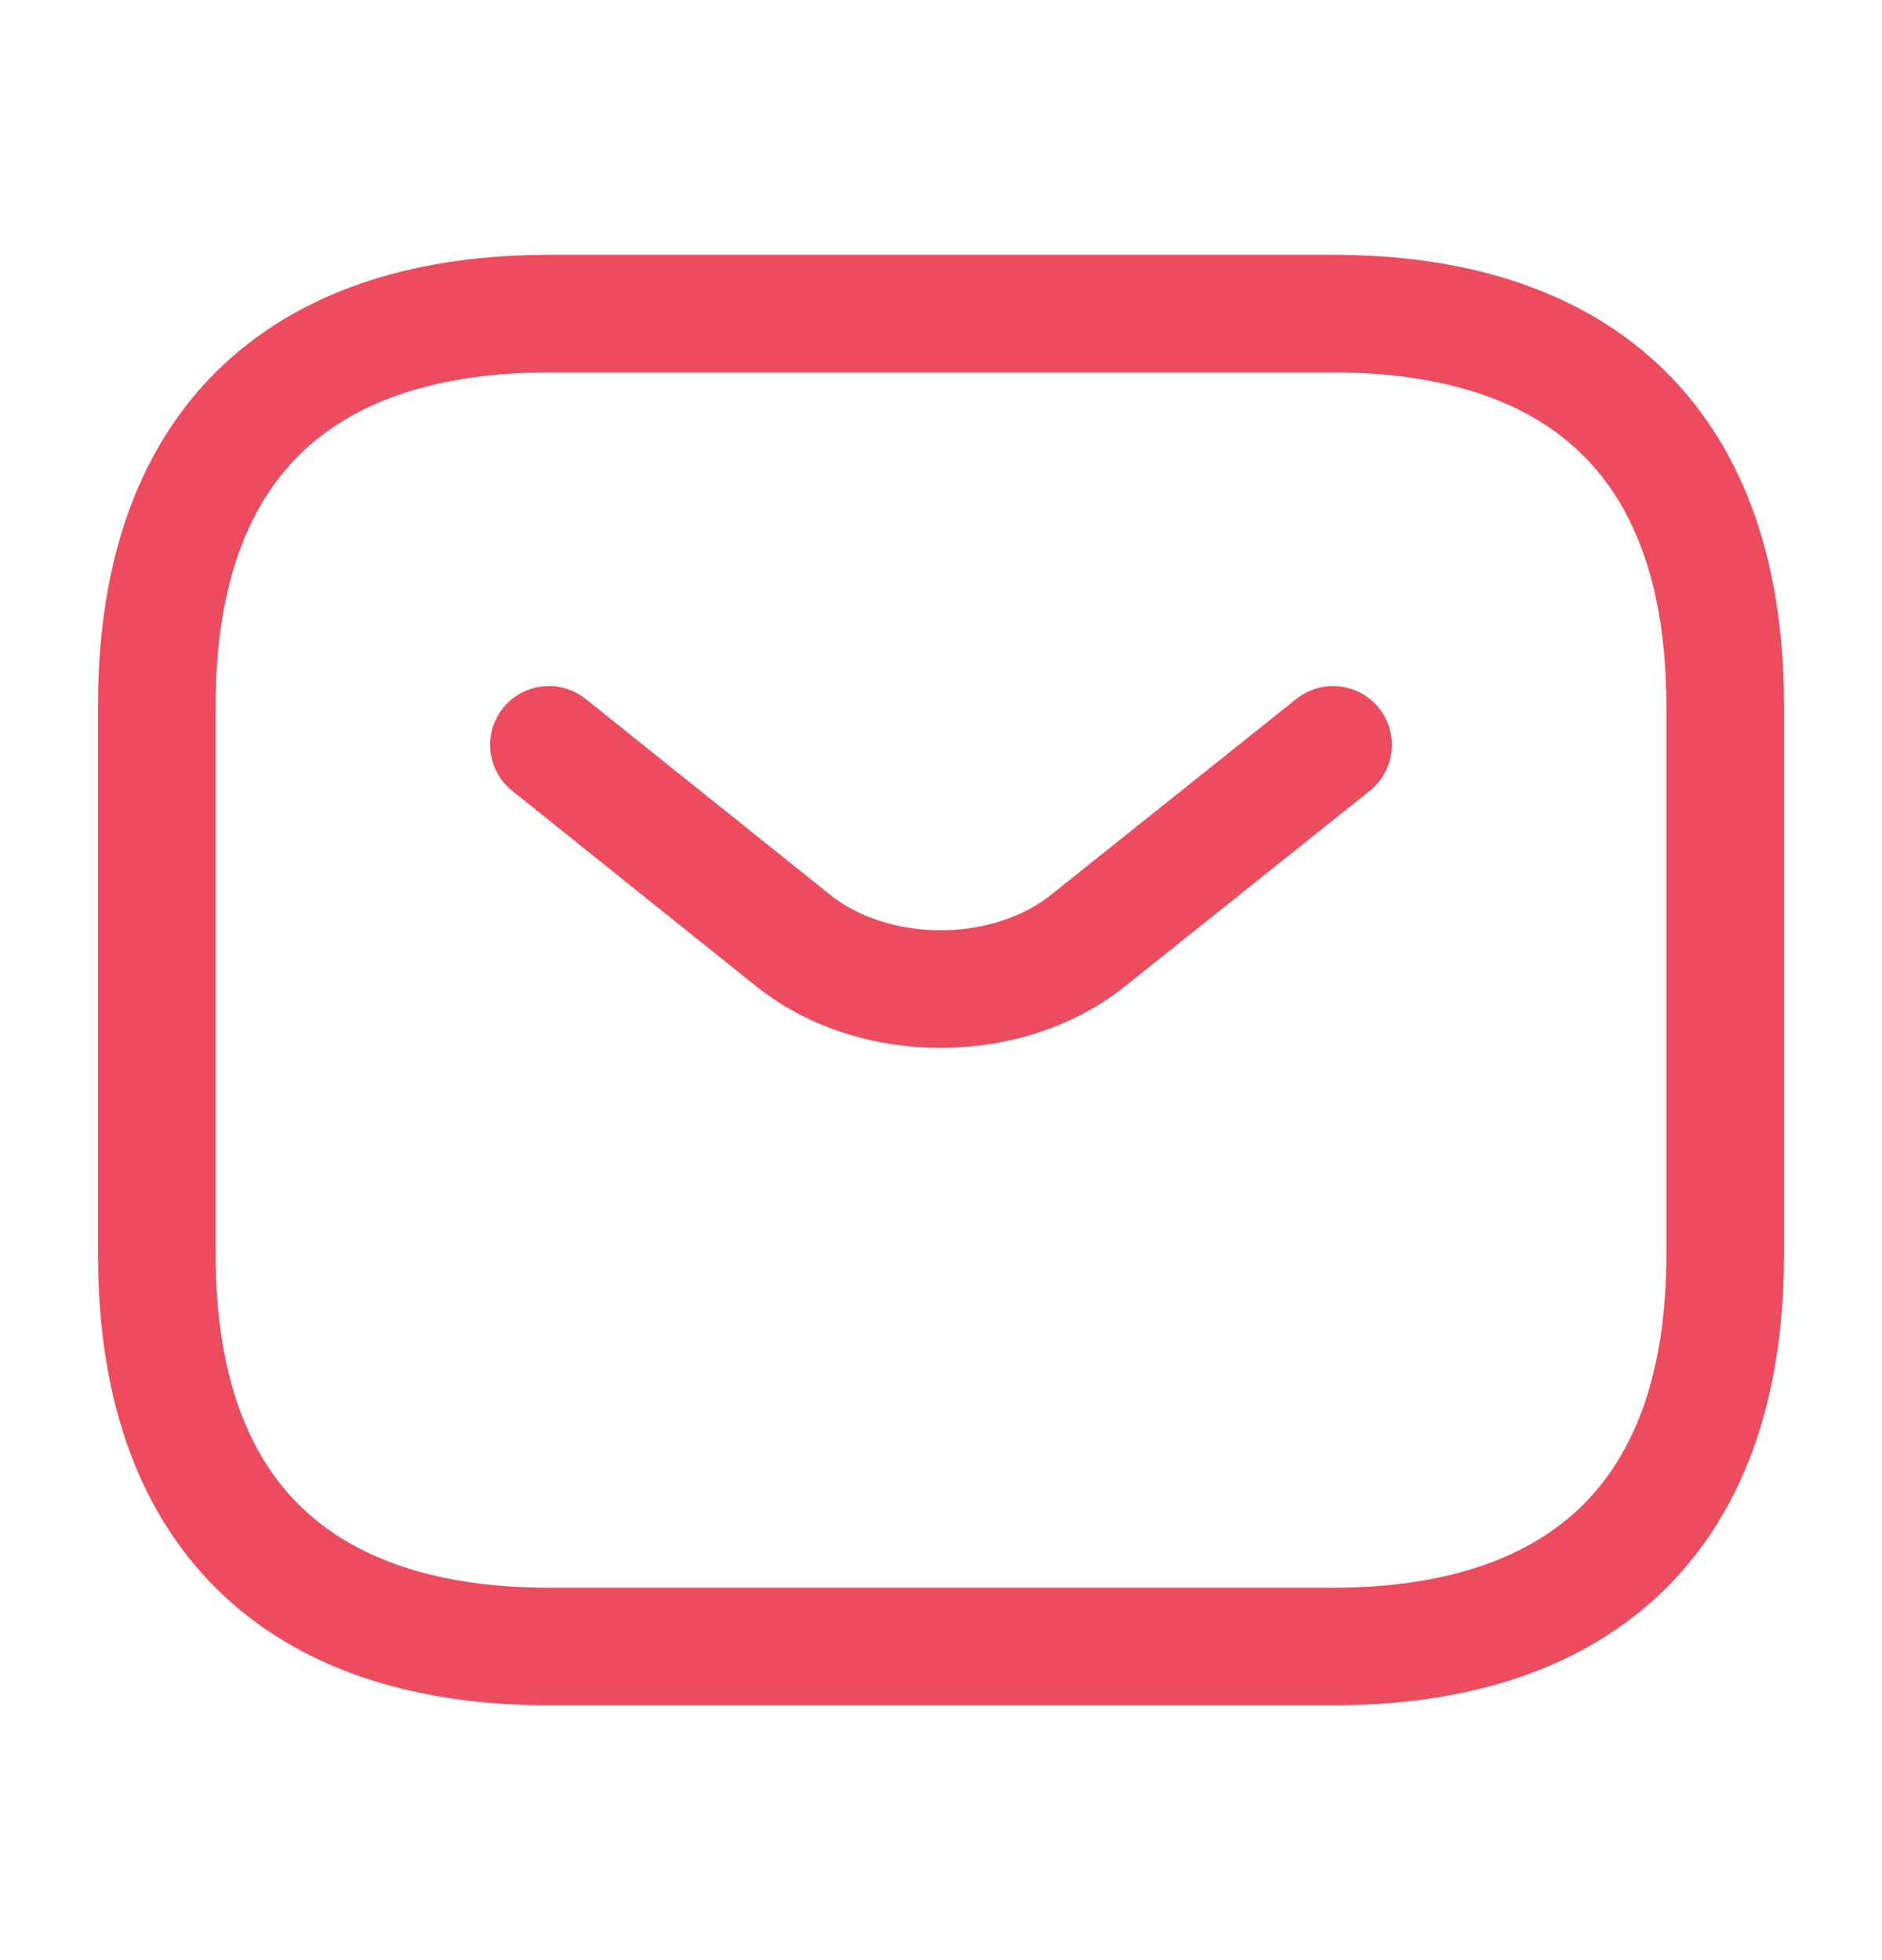 <svg width="24" height="25" viewBox="0 0 24 25" fill="none" xmlns="http://www.w3.org/2000/svg">
<path d="M17 21H7C4 21 2 19.5 2 16V9C2 5.5 4 4 7 4H17C20 4 22 5.5 22 9V16C22 19.5 20 21 17 21Z" stroke="#ED4B5E" stroke-width="1.5" stroke-miterlimit="10" stroke-linecap="round" stroke-linejoin="round"/>
<path d="M17 9.5L13.87 12C12.84 12.82 11.15 12.82 10.12 12L7 9.5" stroke="#ED4B5E" stroke-width="1.5" stroke-miterlimit="10" stroke-linecap="round" stroke-linejoin="round"/>
</svg>
